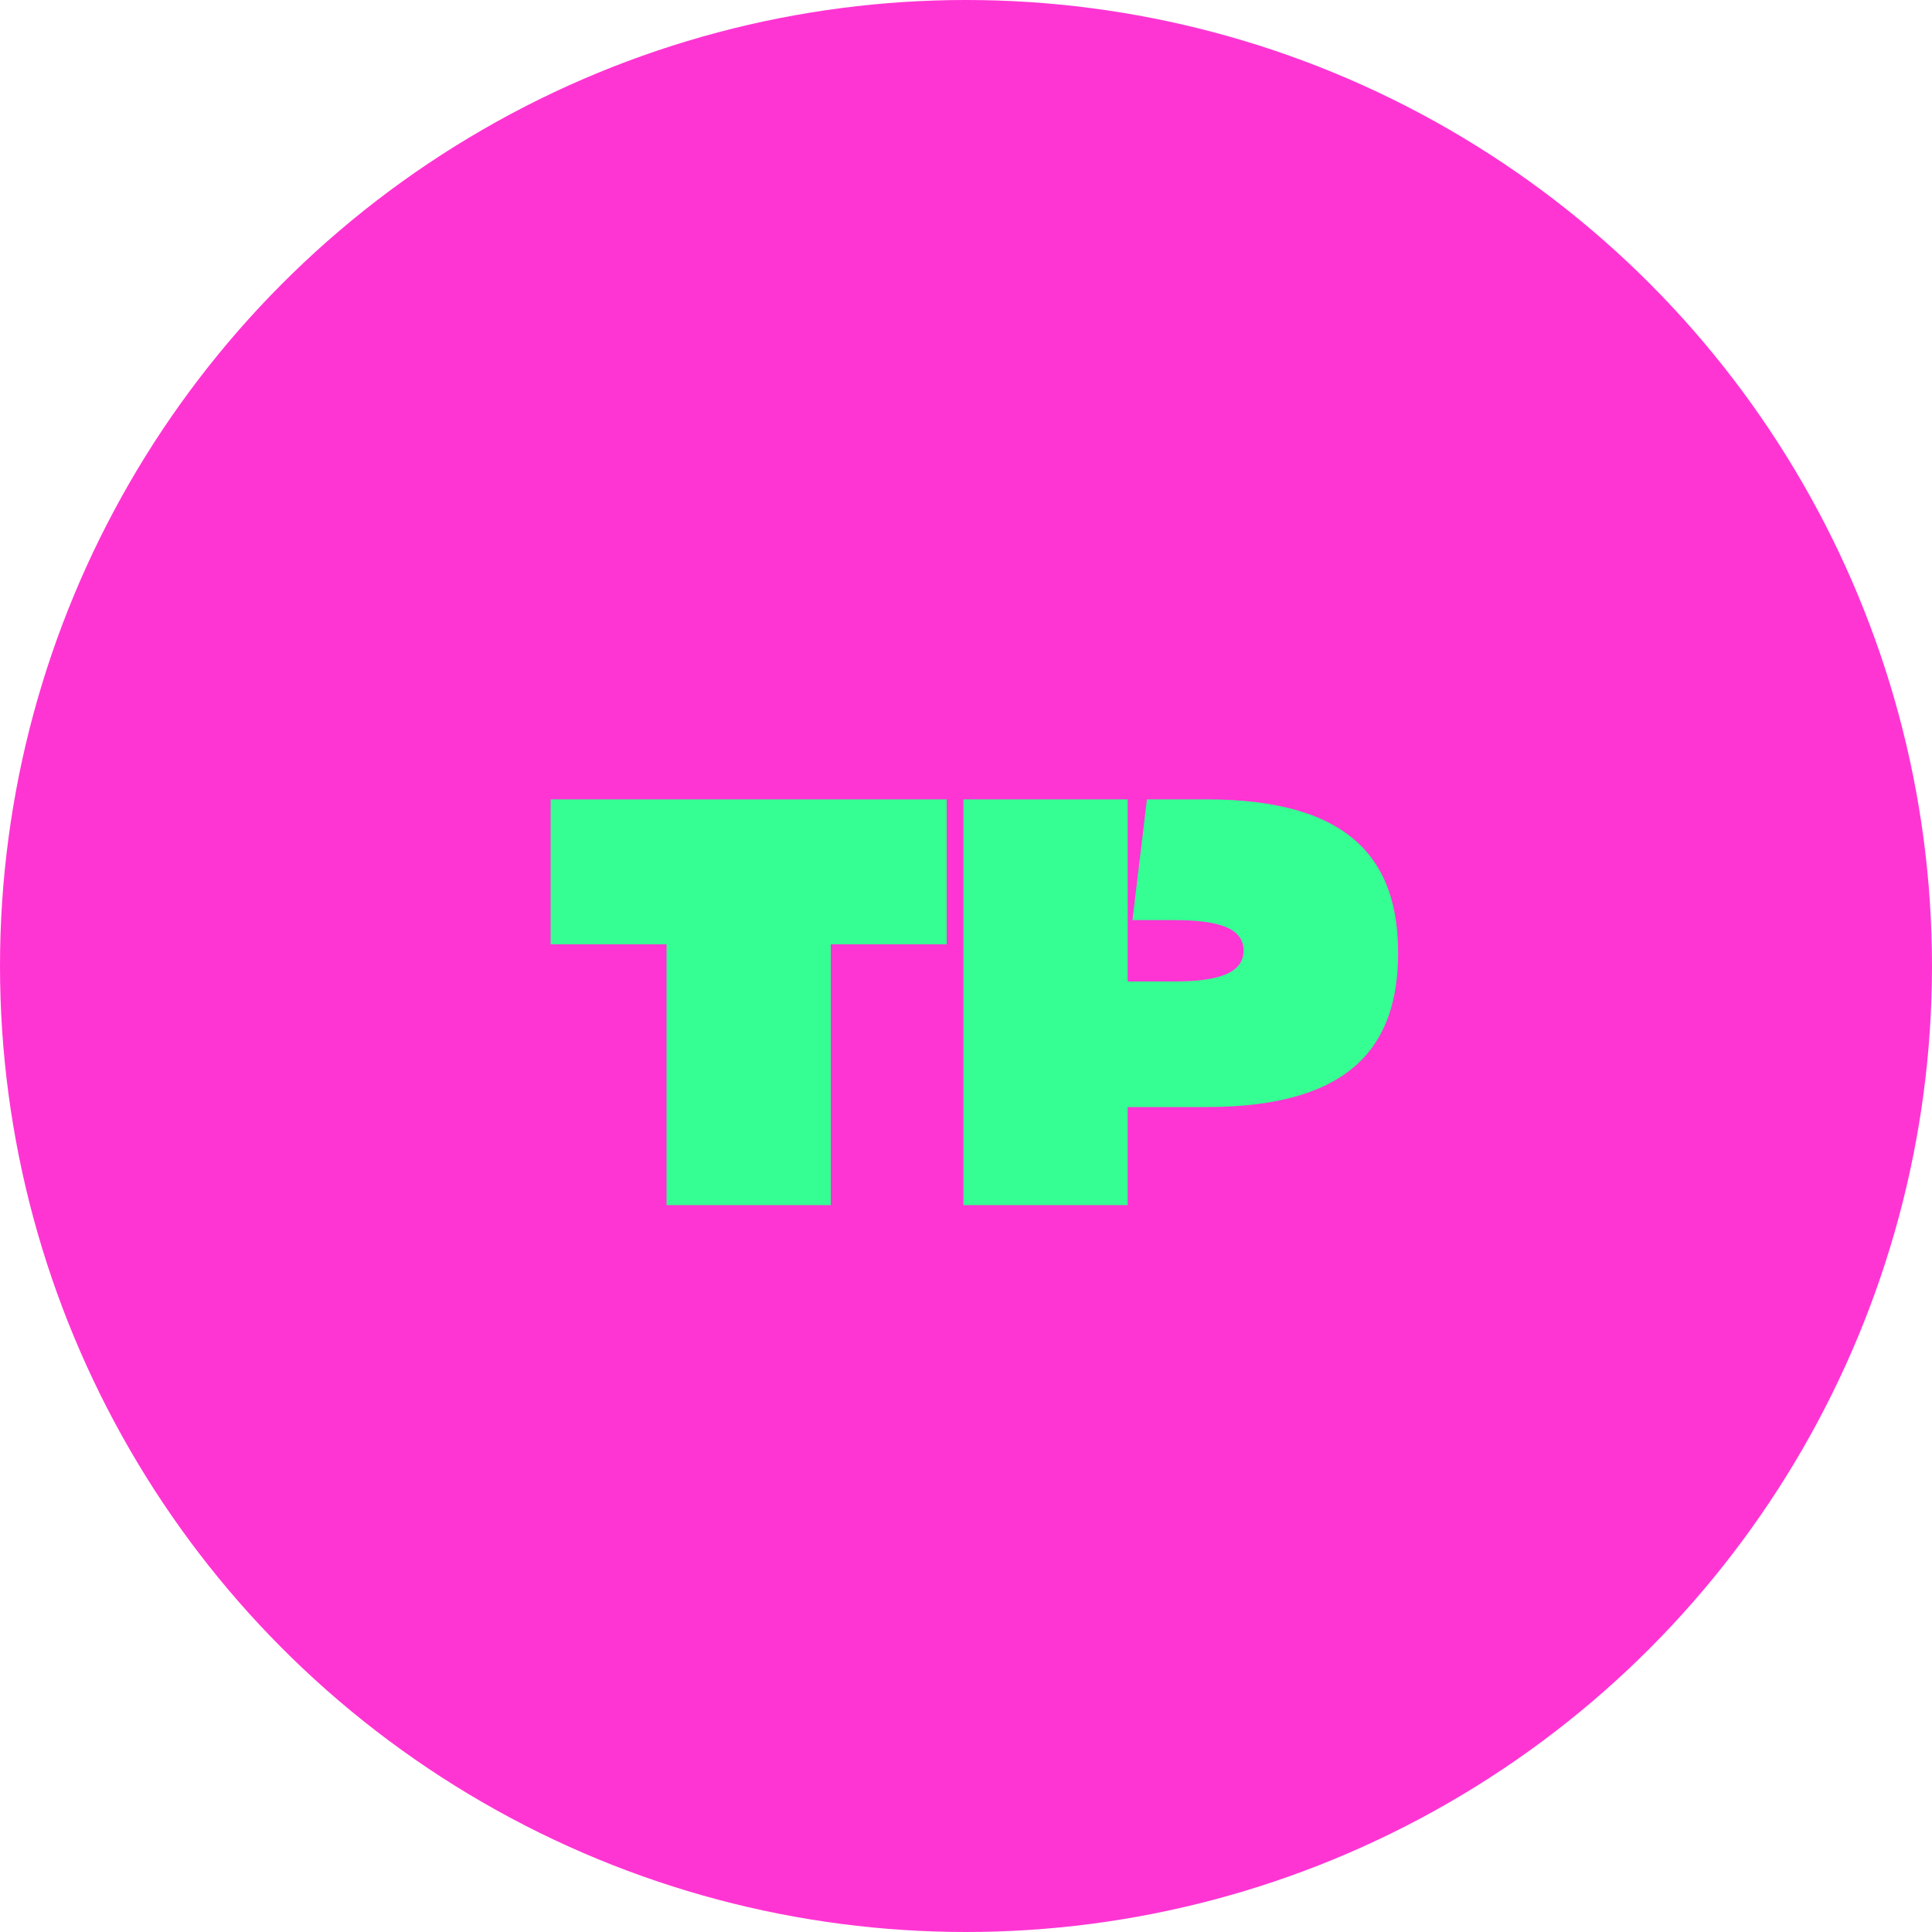 <svg width="32" height="32" viewBox="0 0 32 32" fill="none" xmlns="http://www.w3.org/2000/svg">
<circle cx="16" cy="16" r="16" fill="#FF35D3"/>
<path d="M13.76 19.96H11.04V15.64H9.12V13.24H15.68V15.64H13.76V19.96ZM18.677 13.24V16.256H19.453C20.213 16.256 20.597 16.104 20.597 15.744C20.597 15.384 20.213 15.24 19.453 15.24H18.757L18.997 13.24H19.981C22.413 13.24 23.157 14.288 23.157 15.784C23.157 17.288 22.413 18.336 19.981 18.336H18.677V19.96H15.957V13.24H18.677Z" fill="#35FF92"/>
</svg>
